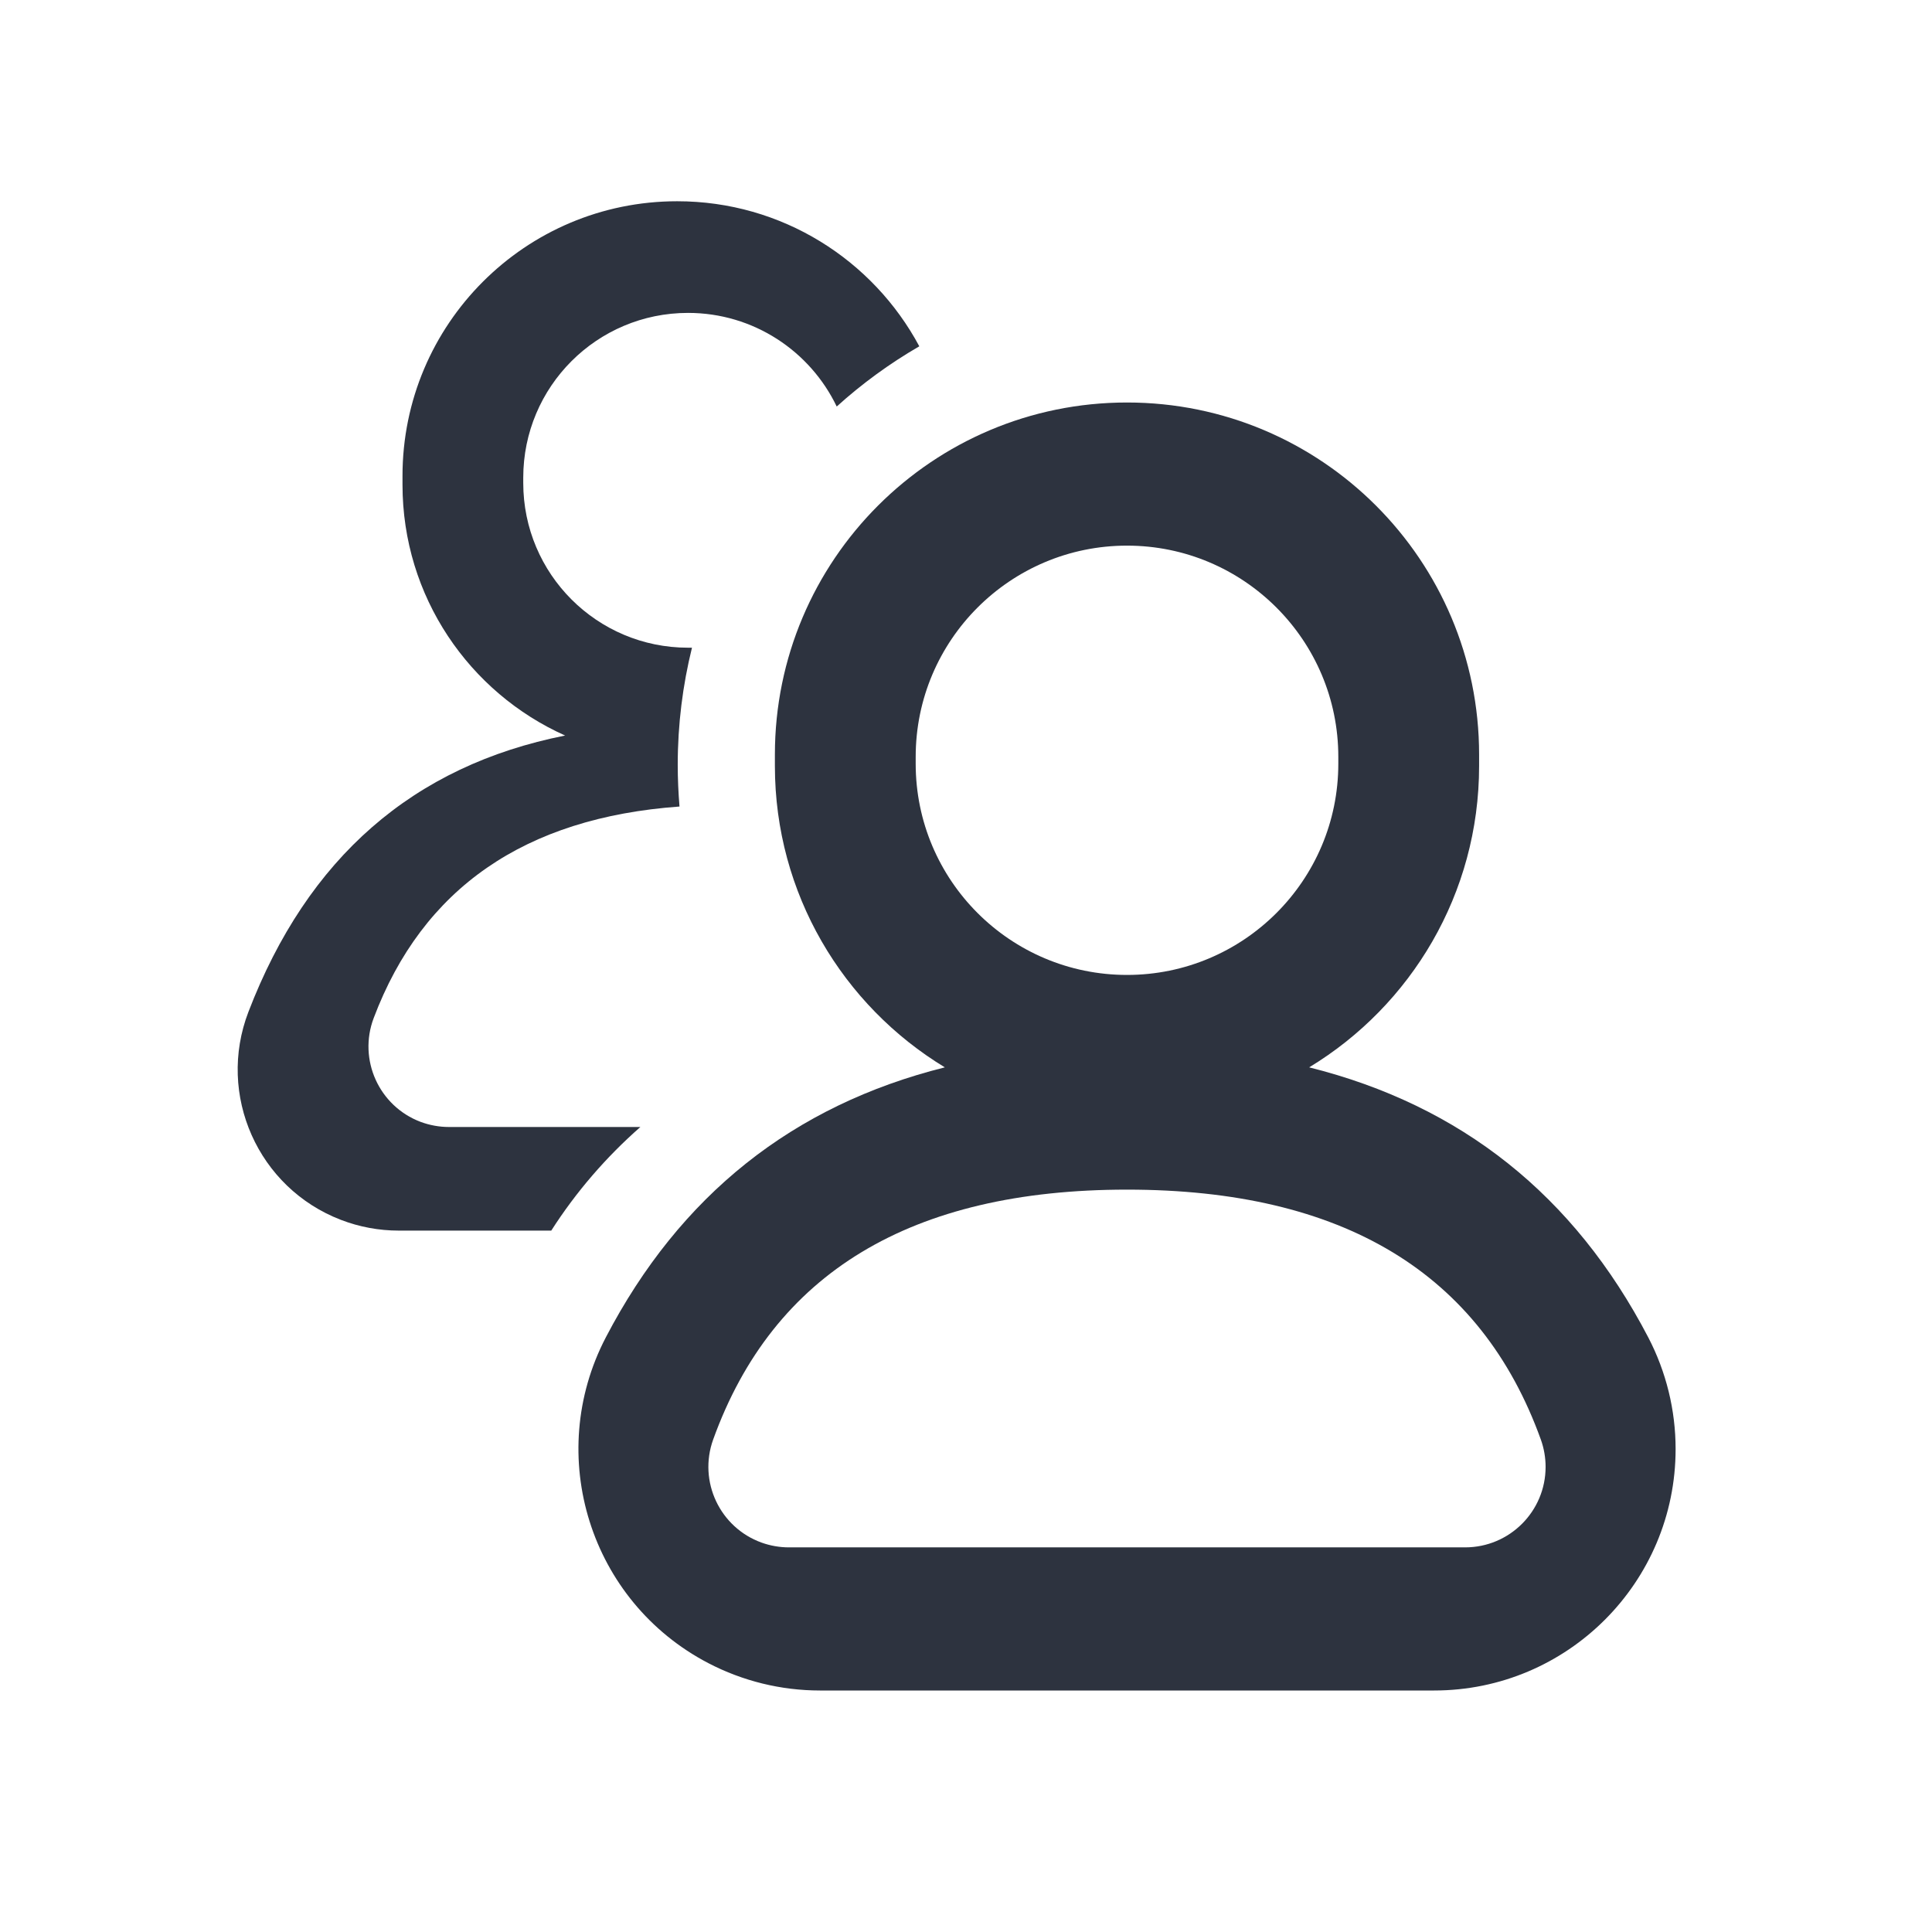 <?xml version="1.0" encoding="UTF-8"?>
<svg width="24px" height="24px" viewBox="0 0 24 24" version="1.1" xmlns="http://www.w3.org/2000/svg" xmlns:xlink="http://www.w3.org/1999/xlink">
    <!-- Generator: Sketch 51.1 (57501) - http://www.bohemiancoding.com/sketch -->
    <title>Icon/Line/ic_party_count</title>
    <desc>Created with Sketch.</desc>
    <defs></defs>
    <g id="Icon/Line/ic_party_count" stroke="none" stroke-width="1" fill="none" fill-rule="evenodd">
        <path d="M16.263,13.259 C18.151,13.731 19.555,14.849 20.475,16.613 C20.698,17.041 20.815,17.517 20.815,18 C20.815,19.657 19.471,21 17.815,21 L10.186,21 C9.703,21 9.227,20.883 8.799,20.66 C7.33,19.894 6.76,18.082 7.526,16.613 C8.446,14.849 9.85,13.731 11.737,13.259 C10.472,12.492 9.626,11.102 9.626,9.515 L9.626,9.374 C9.626,6.958 11.584,5 14,5 C16.416,5 18.374,6.958 18.374,9.374 L18.374,9.515 C18.374,11.102 17.529,12.492 16.263,13.259 Z M14,6.778 C12.551,6.778 11.375,7.953 11.375,9.402 L11.375,9.487 C11.375,10.936 12.551,12.111 14,12.111 C15.449,12.111 16.625,10.936 16.625,9.487 L16.625,9.402 C16.625,7.953 15.449,6.778 14,6.778 Z M19.141,17.883 C18.395,15.813 16.682,14.778 14,14.778 C11.319,14.778 9.605,15.813 8.859,17.883 L8.859,17.883 C8.672,18.403 8.942,18.976 9.461,19.163 C9.57,19.202 9.685,19.222 9.8,19.222 L18.2,19.222 C18.752,19.222 19.2,18.775 19.2,18.222 C19.2,18.107 19.18,17.992 19.141,17.883 Z" id="party_front" fill="#2D333F"></path>
        <path d="M6.848,15.287 L4.953,15.287 C4.708,15.287 4.465,15.242 4.236,15.154 C3.205,14.758 2.69,13.601 3.086,12.57 C3.821,10.656 5.132,9.512 7.02,9.137 C5.829,8.604 5,7.41 5,6.021 L5,5.912 C5,4.027 6.527,2.5 8.412,2.5 C9.714,2.5 10.845,3.229 11.42,4.302 C11.052,4.515 10.708,4.766 10.394,5.05 C10.064,4.362 9.361,3.887 8.547,3.887 C7.416,3.887 6.5,4.803 6.5,5.934 L6.5,5.999 C6.5,7.13 7.416,8.046 8.547,8.046 C8.564,8.046 8.58,8.046 8.596,8.046 C8.481,8.511 8.419,8.998 8.419,9.5 C8.419,9.675 8.427,9.848 8.441,10.019 C6.517,10.158 5.251,11.034 4.642,12.647 L4.642,12.647 C4.447,13.163 4.707,13.74 5.224,13.936 C5.337,13.978 5.457,14 5.577,14 L7.955,14 C7.529,14.374 7.155,14.807 6.848,15.287 Z" id="party_back" fill="#2D333F"></path>
    </g>
</svg>
